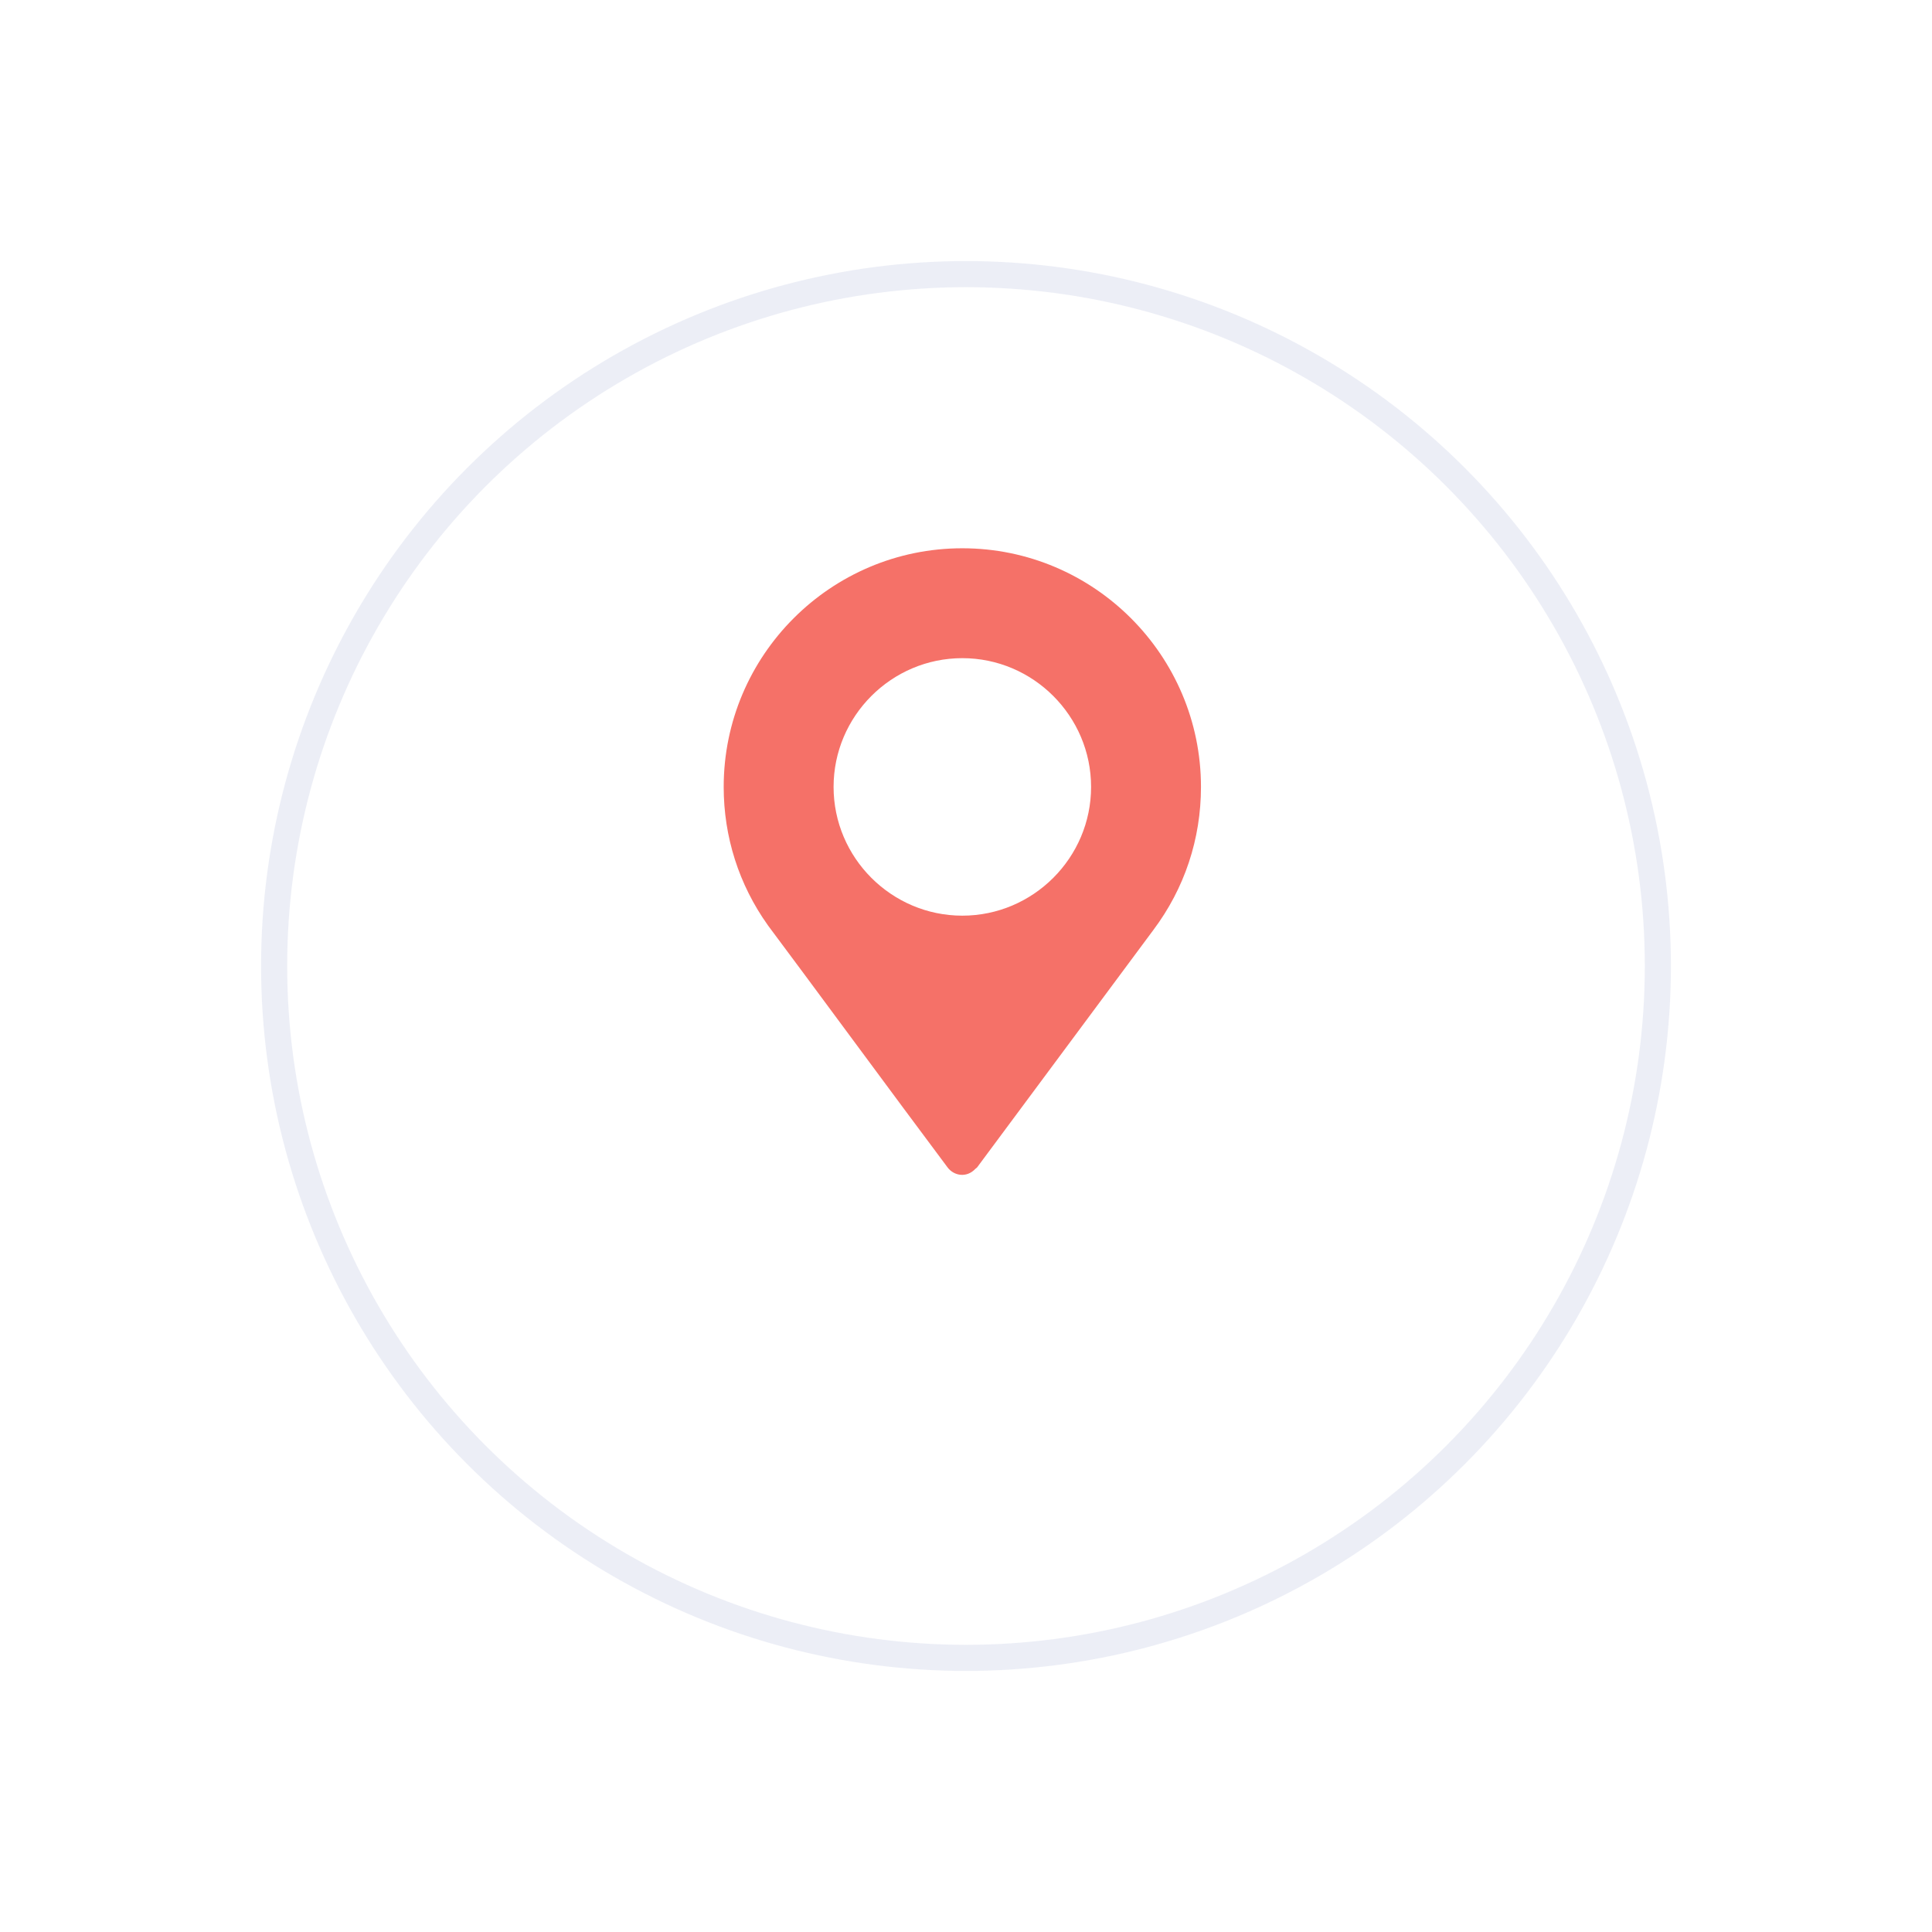 <svg width="74" height="74" viewBox="0 0 74 74" fill="none" xmlns="http://www.w3.org/2000/svg">
<g filter="url(#filter0_d_1018_23802)">
<circle cx="37" cy="33" r="27" fill="white"/>
<circle cx="37" cy="33" r="26.5" stroke="#DBDFEF" stroke-opacity="0.5"/>
</g>
<path d="M36.859 21C41.899 21 46 25.101 46 30.141C46 32.135 45.37 34.03 44.177 35.62L37.423 44.717C37.406 44.739 37.38 44.747 37.361 44.767C37.024 45.128 36.537 45.037 36.296 44.717C34.352 42.121 30.787 37.275 29.416 35.447C29.416 35.447 29.416 35.446 29.415 35.444L29.407 35.433C28.302 33.882 27.719 32.052 27.719 30.141C27.719 25.101 31.819 21 36.859 21ZM36.859 35.072C39.573 35.072 41.791 32.854 41.791 30.141C41.791 27.427 39.573 25.209 36.859 25.209C34.146 25.209 31.928 27.427 31.928 30.141C31.928 32.854 34.146 35.072 36.859 35.072Z" fill="#F57168"/>
<defs>
<filter id="filter0_d_1018_23802" x="0" y="0" width="74" height="74" filterUnits="userSpaceOnUse" color-interpolation-filters="sRGB">
<feFlood flood-opacity="0" result="BackgroundImageFix"/>
<feColorMatrix in="SourceAlpha" type="matrix" values="0 0 0 0 0 0 0 0 0 0 0 0 0 0 0 0 0 0 127 0" result="hardAlpha"/>
<feOffset dy="4"/>
<feGaussianBlur stdDeviation="5"/>
<feColorMatrix type="matrix" values="0 0 0 0 0.396 0 0 0 0 0.4 0 0 0 0 0.914 0 0 0 0.05 0"/>
<feBlend mode="normal" in2="BackgroundImageFix" result="effect1_dropShadow_1018_23802"/>
<feBlend mode="normal" in="SourceGraphic" in2="effect1_dropShadow_1018_23802" result="shape"/>
</filter>
</defs>
</svg>
